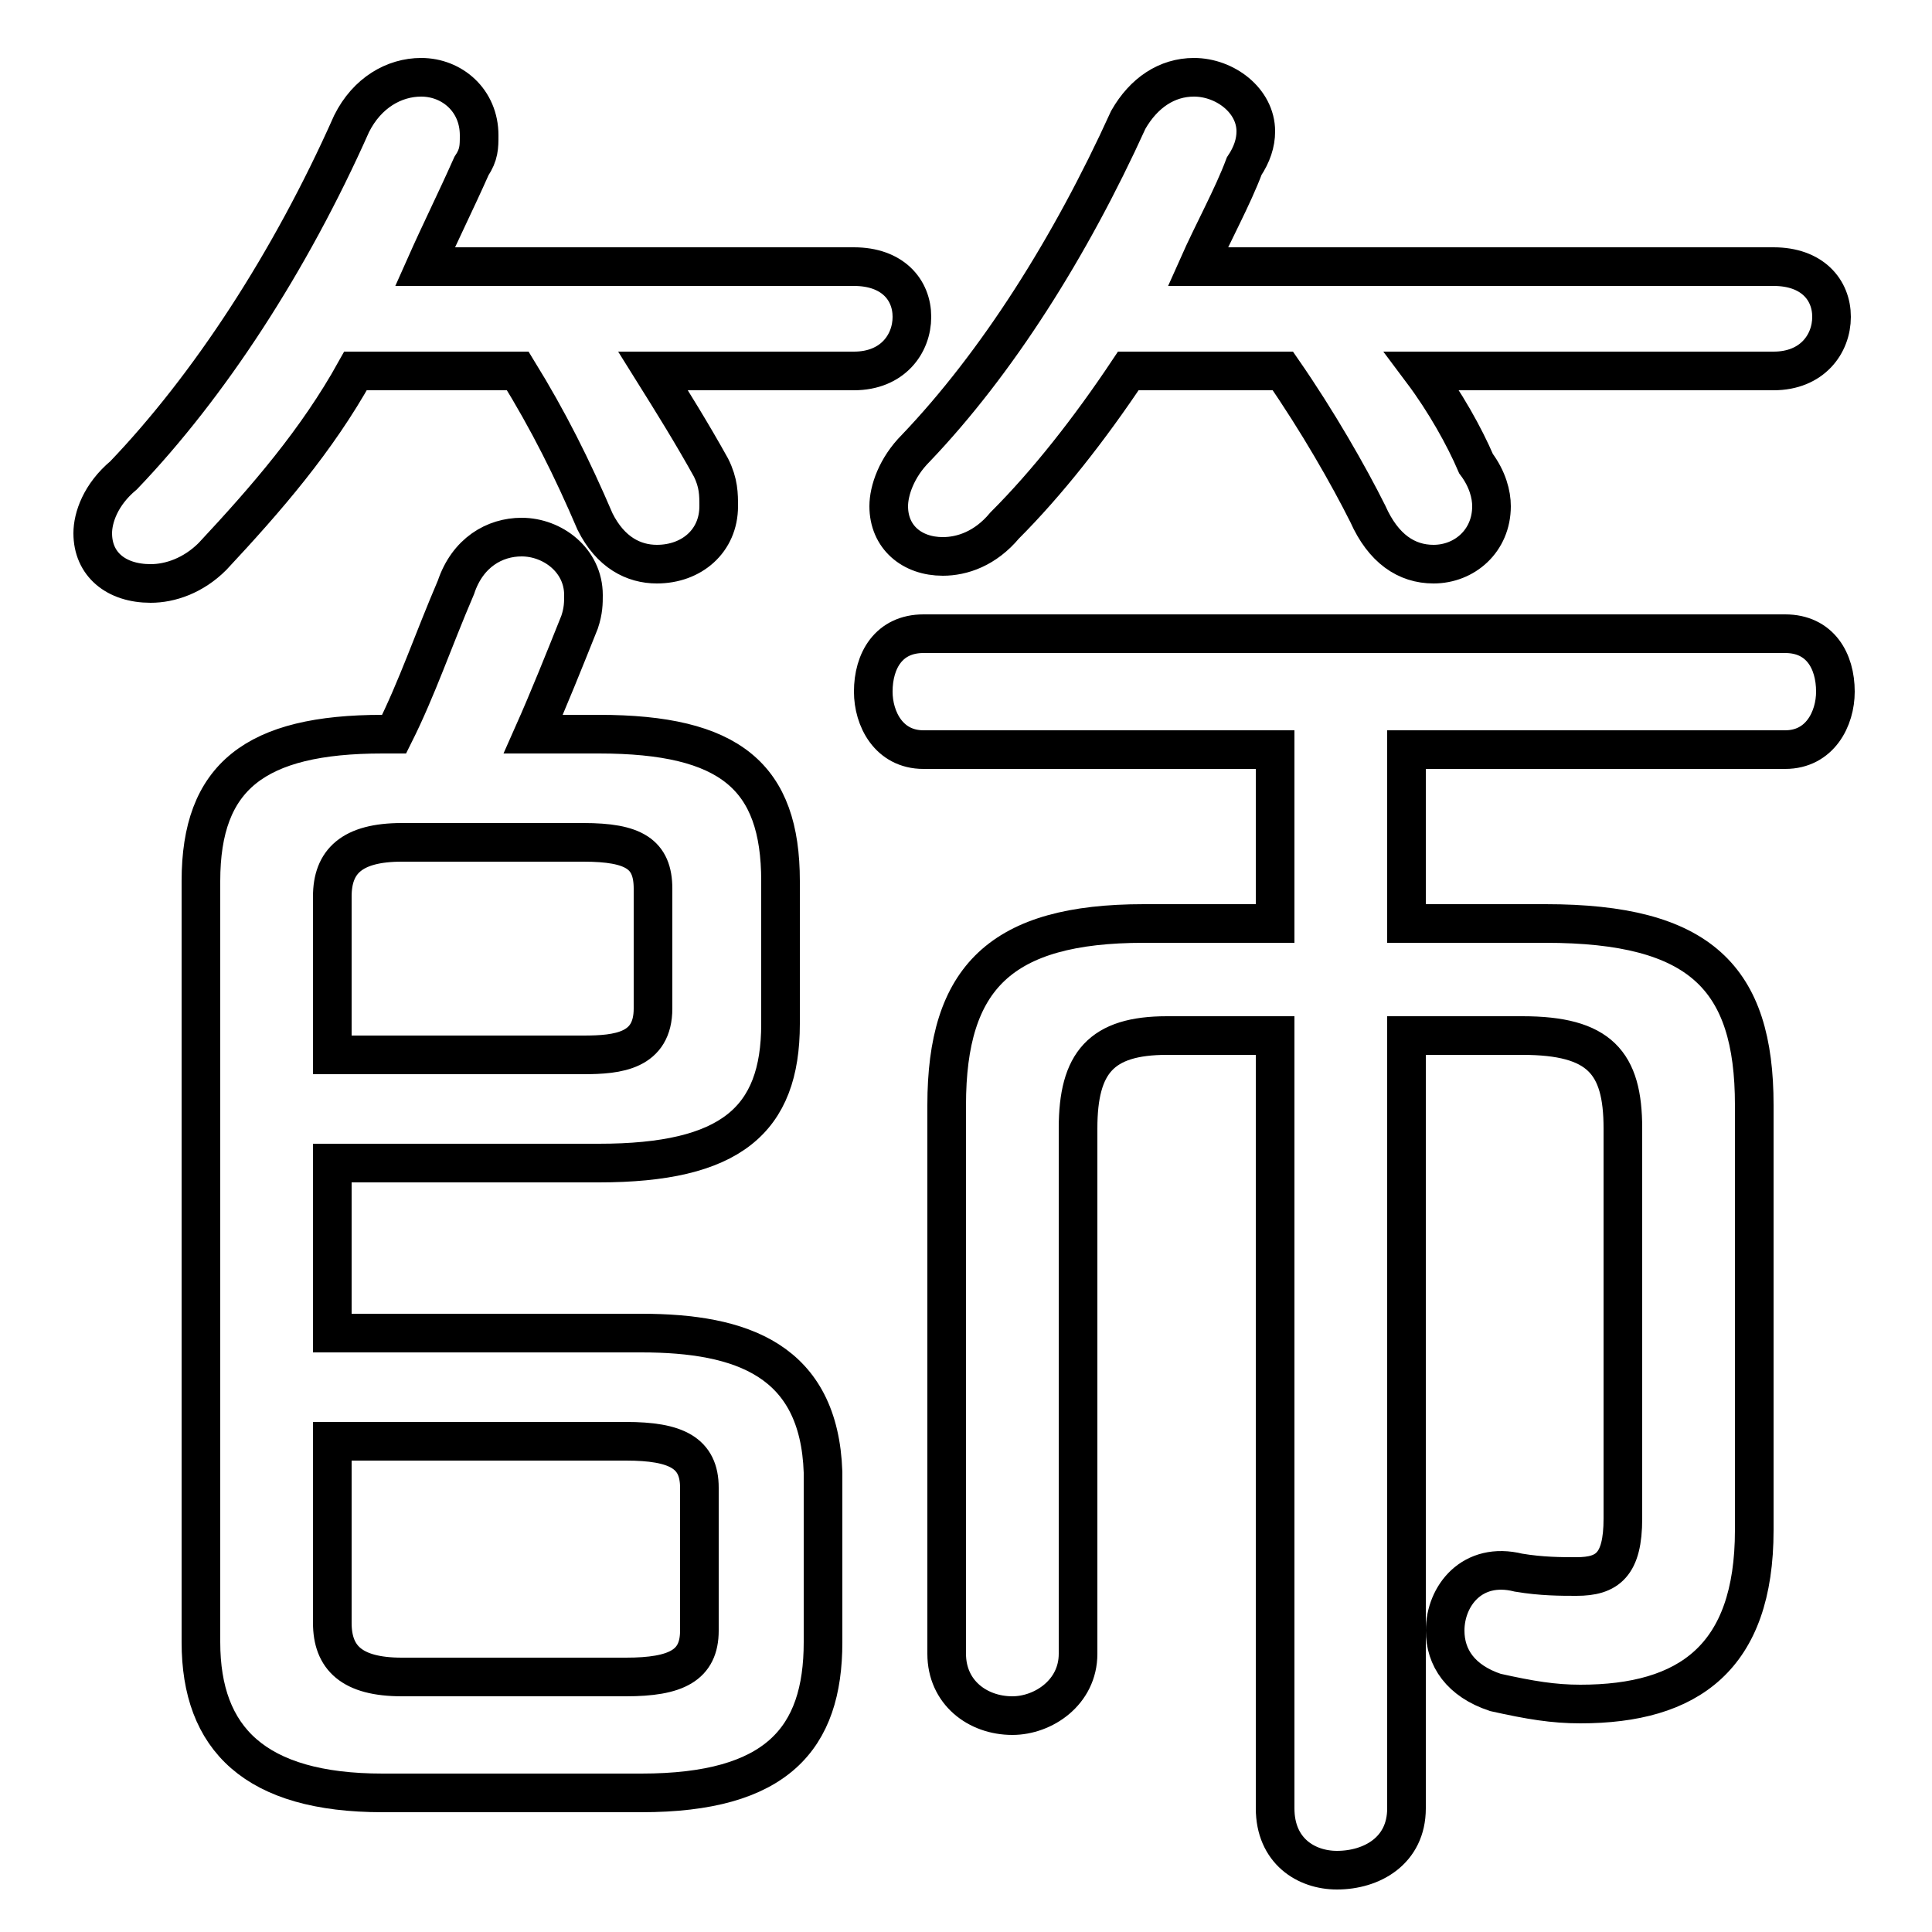 <svg xmlns="http://www.w3.org/2000/svg" viewBox="0 -44.0 50.0 50.0">
    <rect x="0" y="-44.0" width="50.0" height="50.0" fill="#808080" stroke="none"/>
    <g transform="scale(1, -1)">
        <!-- ボディの枠 -->
        <rect x="0" y="-6.0" width="50.0" height="50.0"
            stroke="white" fill="white"/>
        <!-- グリフ座標系の原点 -->
        <circle cx="0" cy="0" r="5" fill="white"/>
        <!-- グリフのアウトライン -->
        <g style="fill:none;stroke:#000000;stroke-width:1;">
<path d="M 13.4 34.4 C 14.2 33.1 14.8 31.9 15.4 30.5 C 15.8 29.7 16.4 29.4 17.0 29.4 C 17.9 29.4 18.6 30.0 18.6 30.9 C 18.6 31.2 18.6 31.5 18.4 31.9 C 17.9 32.8 17.4 33.6 16.9 34.4 L 22.1 34.4 C 23.1 34.4 23.6 35.1 23.6 35.8 C 23.6 36.5 23.1 37.1 22.1 37.1 L 11.0 37.1 C 11.4 38.0 11.8 38.8 12.2 39.7 C 12.4 40.0 12.4 40.2 12.4 40.5 C 12.4 41.4 11.7 42.0 10.9 42.0 C 10.2 42.0 9.5 41.6 9.1 40.8 C 7.5 37.2 5.4 34.0 3.2 31.7 C 2.6 31.2 2.4 30.6 2.4 30.2 C 2.4 29.4 3.0 28.9 3.9 28.9 C 4.4 28.9 5.0 29.1 5.5 29.6 C 6.9 31.1 8.2 32.6 9.2 34.4 Z M 36.4 20.1 L 36.4 24.6 L 46.2 24.6 C 47.1 24.6 47.5 25.4 47.5 26.1 C 47.5 26.9 47.1 27.6 46.2 27.6 L 23.9 27.6 C 23.0 27.6 22.6 26.9 22.6 26.1 C 22.6 25.4 23.0 24.6 23.9 24.6 L 33.0 24.6 L 33.0 20.1 L 29.6 20.1 C 25.9 20.1 24.5 18.7 24.5 15.4 L 24.5 1.2 C 24.5 0.2 25.3 -0.4 26.2 -0.4 C 27.0 -0.4 27.9 0.2 27.9 1.2 L 27.9 14.8 C 27.9 16.5 28.5 17.2 30.2 17.2 L 33.0 17.2 L 33.0 -2.8 C 33.0 -3.9 33.8 -4.4 34.6 -4.4 C 35.5 -4.4 36.4 -3.9 36.4 -2.8 L 36.4 17.2 L 39.4 17.2 C 41.4 17.2 42.0 16.5 42.0 14.8 L 42.0 4.7 C 42.0 3.5 41.6 3.2 40.8 3.2 C 40.4 3.2 39.9 3.2 39.3 3.3 C 38.1 3.6 37.4 2.7 37.4 1.8 C 37.4 1.1 37.8 0.5 38.7 0.2 C 39.6 0.0 40.2 -0.1 40.9 -0.1 C 43.7 -0.1 45.4 1.1 45.4 4.4 L 45.4 15.4 C 45.4 18.7 44.0 20.1 40.0 20.1 Z M 8.6 9.5 L 8.6 13.9 L 15.5 13.9 C 18.9 13.9 20.2 15.0 20.2 17.5 L 20.2 21.2 C 20.2 23.9 18.9 25.0 15.5 25.0 L 13.8 25.0 C 14.2 25.9 14.6 26.9 15.0 27.9 C 15.1 28.2 15.1 28.4 15.1 28.6 C 15.1 29.5 14.3 30.1 13.5 30.1 C 12.8 30.1 12.1 29.7 11.8 28.8 C 11.2 27.4 10.8 26.2 10.2 25.0 L 9.9 25.0 C 6.6 25.0 5.2 23.9 5.2 21.2 L 5.2 1.5 C 5.2 -1.0 6.6 -2.4 9.9 -2.4 L 16.6 -2.4 C 20.1 -2.4 21.3 -1.0 21.3 1.5 L 21.3 5.9 C 21.2 8.8 19.2 9.5 16.6 9.5 Z M 8.6 6.7 L 16.2 6.7 C 17.5 6.7 18.1 6.4 18.1 5.5 L 18.1 1.8 C 18.1 0.9 17.5 0.6 16.2 0.6 L 10.4 0.6 C 9.1 0.6 8.6 1.1 8.6 2.0 Z M 33.2 34.4 C 34.1 33.1 34.9 31.7 35.4 30.7 C 35.8 29.8 36.4 29.4 37.1 29.4 C 37.9 29.4 38.6 30.0 38.6 30.9 C 38.6 31.2 38.5 31.6 38.2 32.0 C 37.9 32.7 37.4 33.6 36.8 34.4 L 45.9 34.4 C 46.9 34.4 47.4 35.1 47.4 35.8 C 47.4 36.5 46.9 37.1 45.9 37.1 L 31.0 37.1 C 31.4 38.0 31.9 38.9 32.2 39.7 C 32.4 40.0 32.5 40.3 32.5 40.6 C 32.5 41.4 31.7 42.0 30.9 42.0 C 30.2 42.0 29.6 41.6 29.2 40.9 C 27.7 37.6 25.8 34.6 23.7 32.4 C 23.2 31.9 23.0 31.3 23.0 30.9 C 23.0 30.1 23.6 29.6 24.4 29.6 C 24.9 29.6 25.5 29.8 26.0 30.4 C 27.1 31.5 28.2 32.9 29.2 34.4 Z M 8.6 16.7 L 8.6 20.8 C 8.6 21.7 9.1 22.2 10.4 22.2 L 15.1 22.2 C 16.4 22.2 16.9 21.9 16.9 21.0 L 16.9 17.9 C 16.9 16.8 16.0 16.7 15.1 16.7 Z"/>
</g>
</g>
</svg>